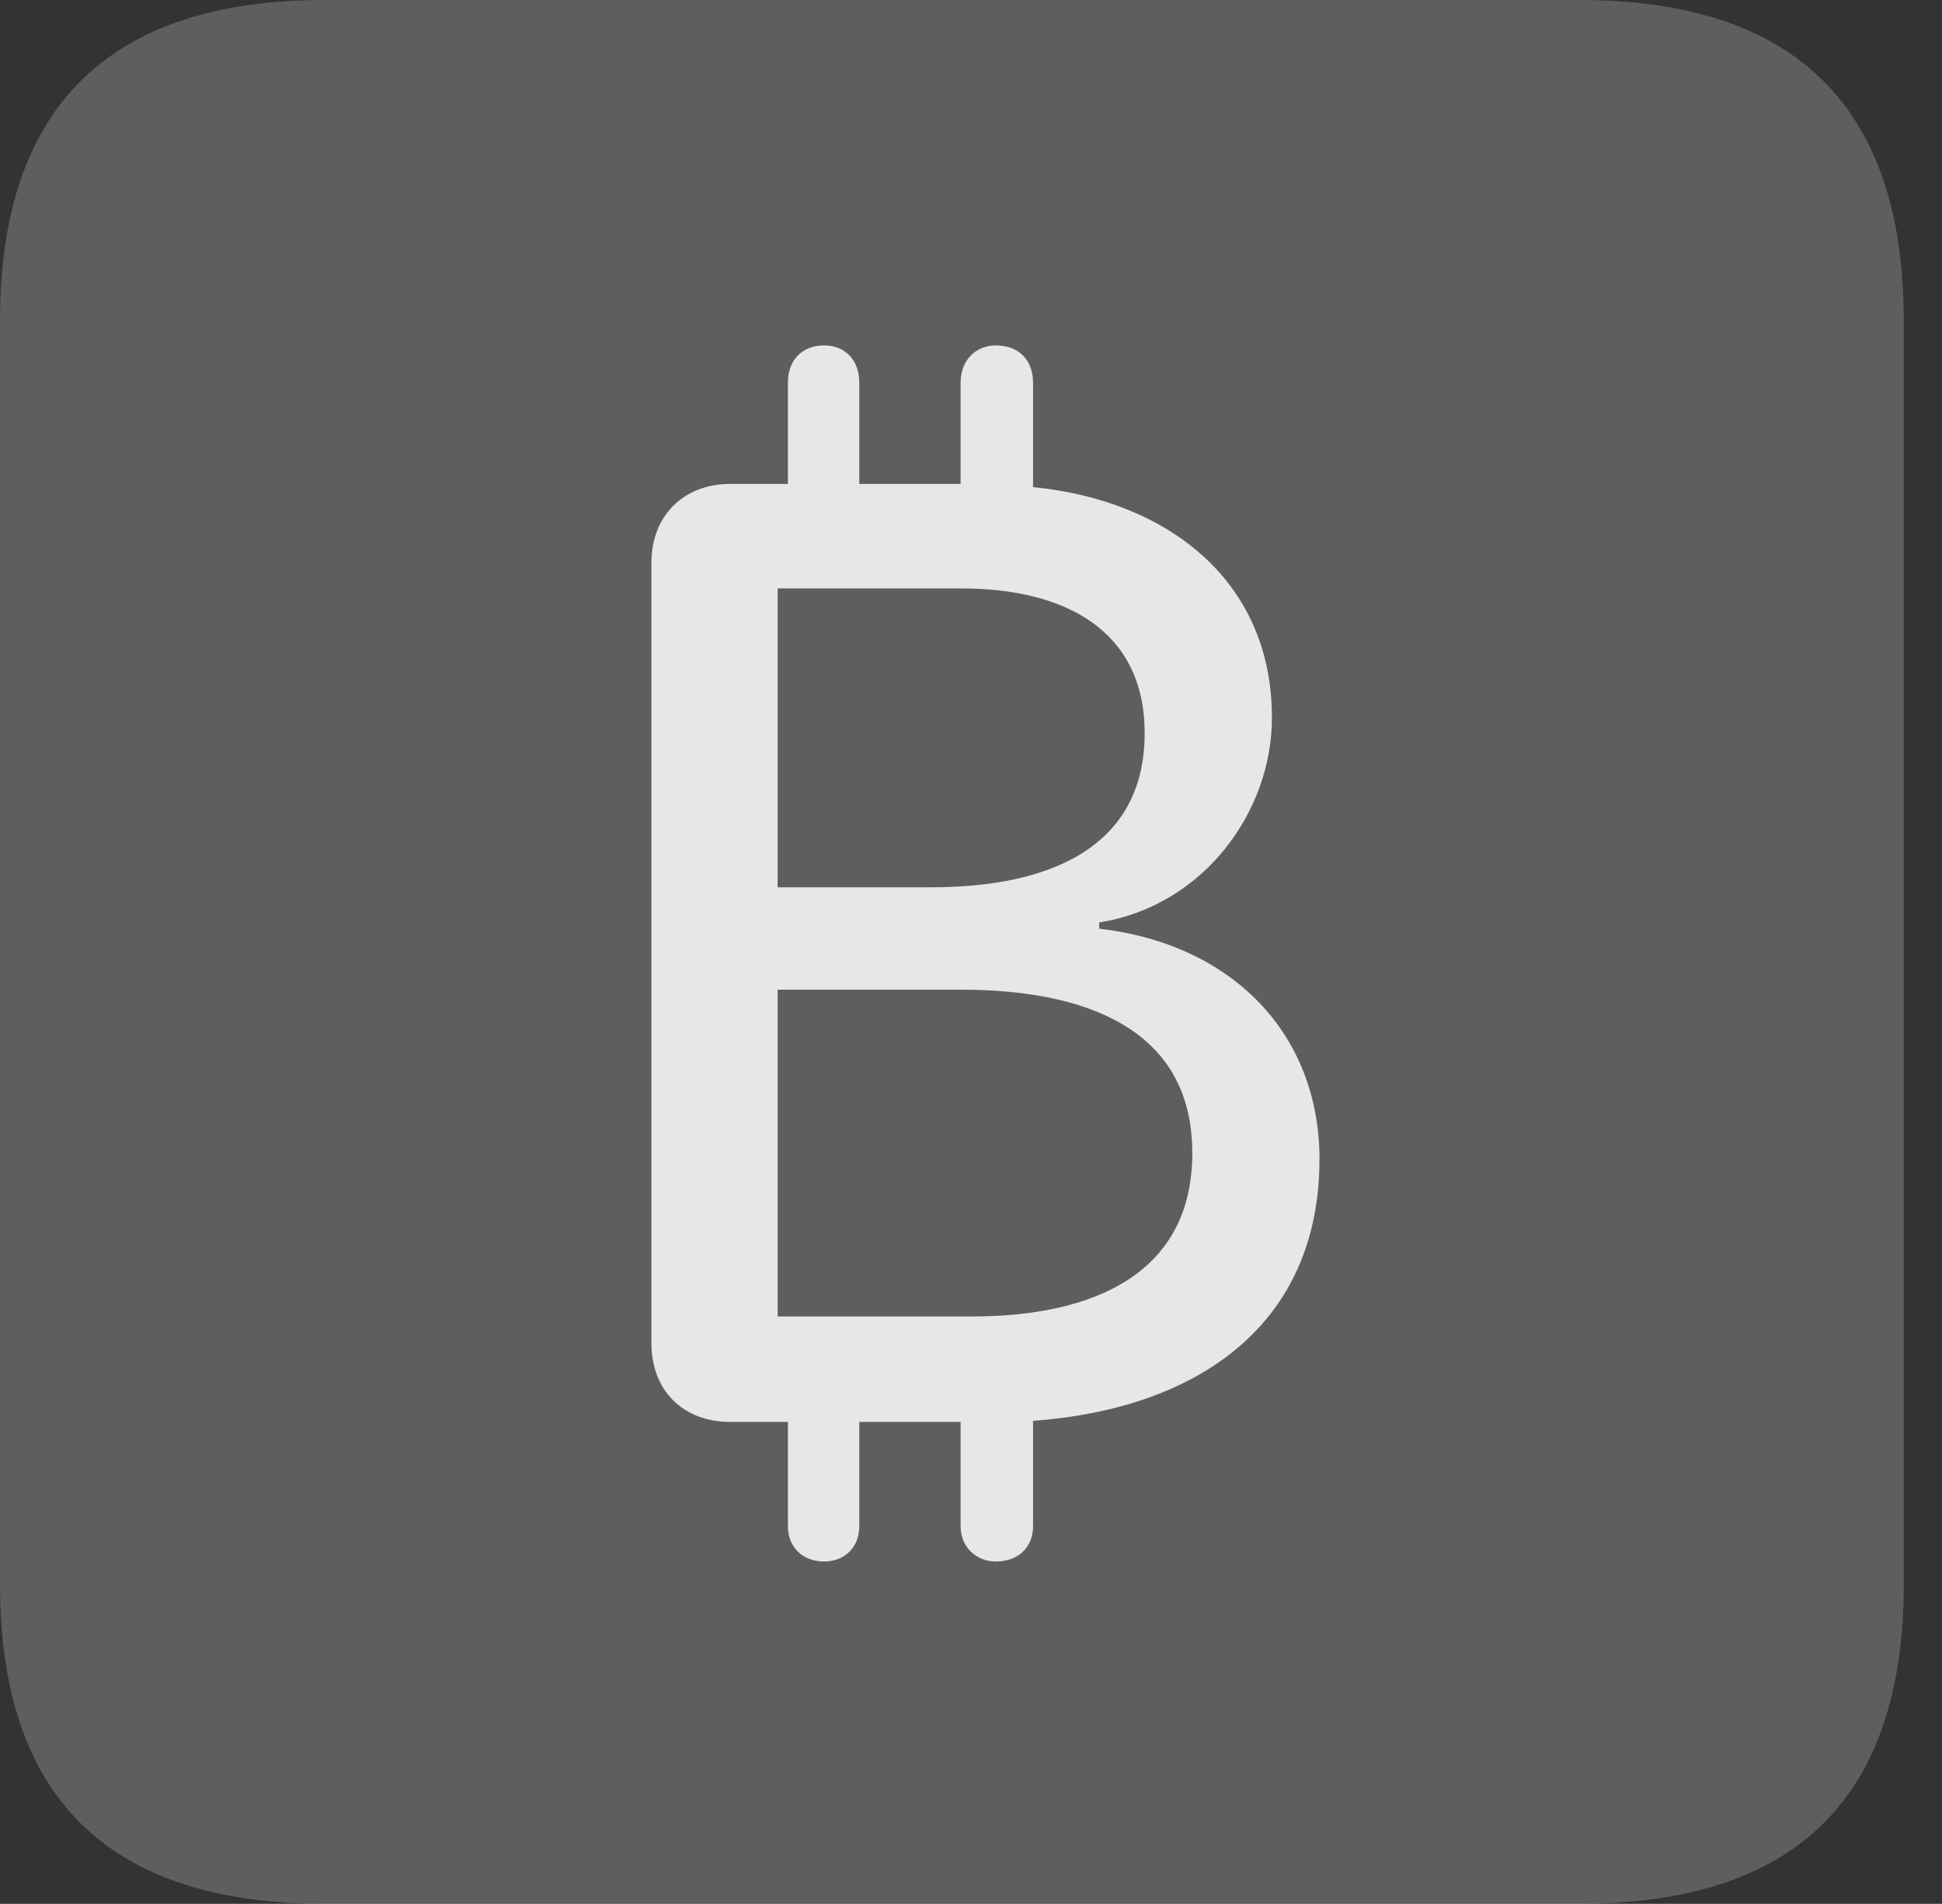 <?xml version="1.0" encoding="UTF-8"?>
<!--Generator: Apple Native CoreSVG 341-->
<!DOCTYPE svg
PUBLIC "-//W3C//DTD SVG 1.1//EN"
       "http://www.w3.org/Graphics/SVG/1.1/DTD/svg11.dtd">
<svg version="1.1" xmlns="http://www.w3.org/2000/svg" xmlns:xlink="http://www.w3.org/1999/xlink" viewBox="0 0 18.34 17.979">
 <rect x="0" y="0" width="18.34" height="17.979" fill="#333333" stroke="none"/>
 <g>
  <rect height="17.979" opacity="0" width="18.34" x="0" y="0"/>
  <path d="M3.066 17.979L14.912 17.979C16.963 17.979 17.979 16.973 17.979 14.961L17.979 3.027C17.979 1.016 16.963 0 14.912 0L3.066 0C1.025 0 0 1.016 0 3.027L0 14.961C0 16.973 1.025 17.979 3.066 17.979Z" fill="white" fill-opacity="0.212"/>
  <path d="M6.895 13.428C6.455 13.428 6.152 13.135 6.152 12.685L6.152 5.312C6.152 4.873 6.455 4.57 6.895 4.57L7.441 4.57L7.441 3.613C7.441 3.398 7.578 3.262 7.783 3.262C7.979 3.262 8.115 3.398 8.115 3.613L8.115 4.57L9.072 4.57L9.072 3.613C9.072 3.398 9.219 3.262 9.404 3.262C9.619 3.262 9.756 3.398 9.756 3.613L9.756 4.6C11.035 4.727 12.012 5.488 12.012 6.777C12.012 7.666 11.367 8.555 10.381 8.711L10.381 8.77C11.641 8.916 12.461 9.766 12.461 10.947C12.461 12.49 11.338 13.301 9.756 13.418L9.756 14.414C9.756 14.609 9.619 14.746 9.404 14.746C9.219 14.746 9.072 14.609 9.072 14.414L9.072 13.428L8.115 13.428L8.115 14.414C8.115 14.609 7.979 14.746 7.783 14.746C7.578 14.746 7.441 14.609 7.441 14.414L7.441 13.428ZM7.344 12.432L9.18 12.432C10.322 12.432 11.26 12.031 11.26 10.889C11.26 9.717 10.254 9.346 9.072 9.346L7.344 9.346ZM7.344 8.379L8.799 8.379C9.902 8.379 10.81 8.008 10.81 6.924C10.81 5.947 10.049 5.557 9.082 5.557L7.344 5.557Z" fill="white" fill-opacity="0.85"/>
 </g>
</svg>
